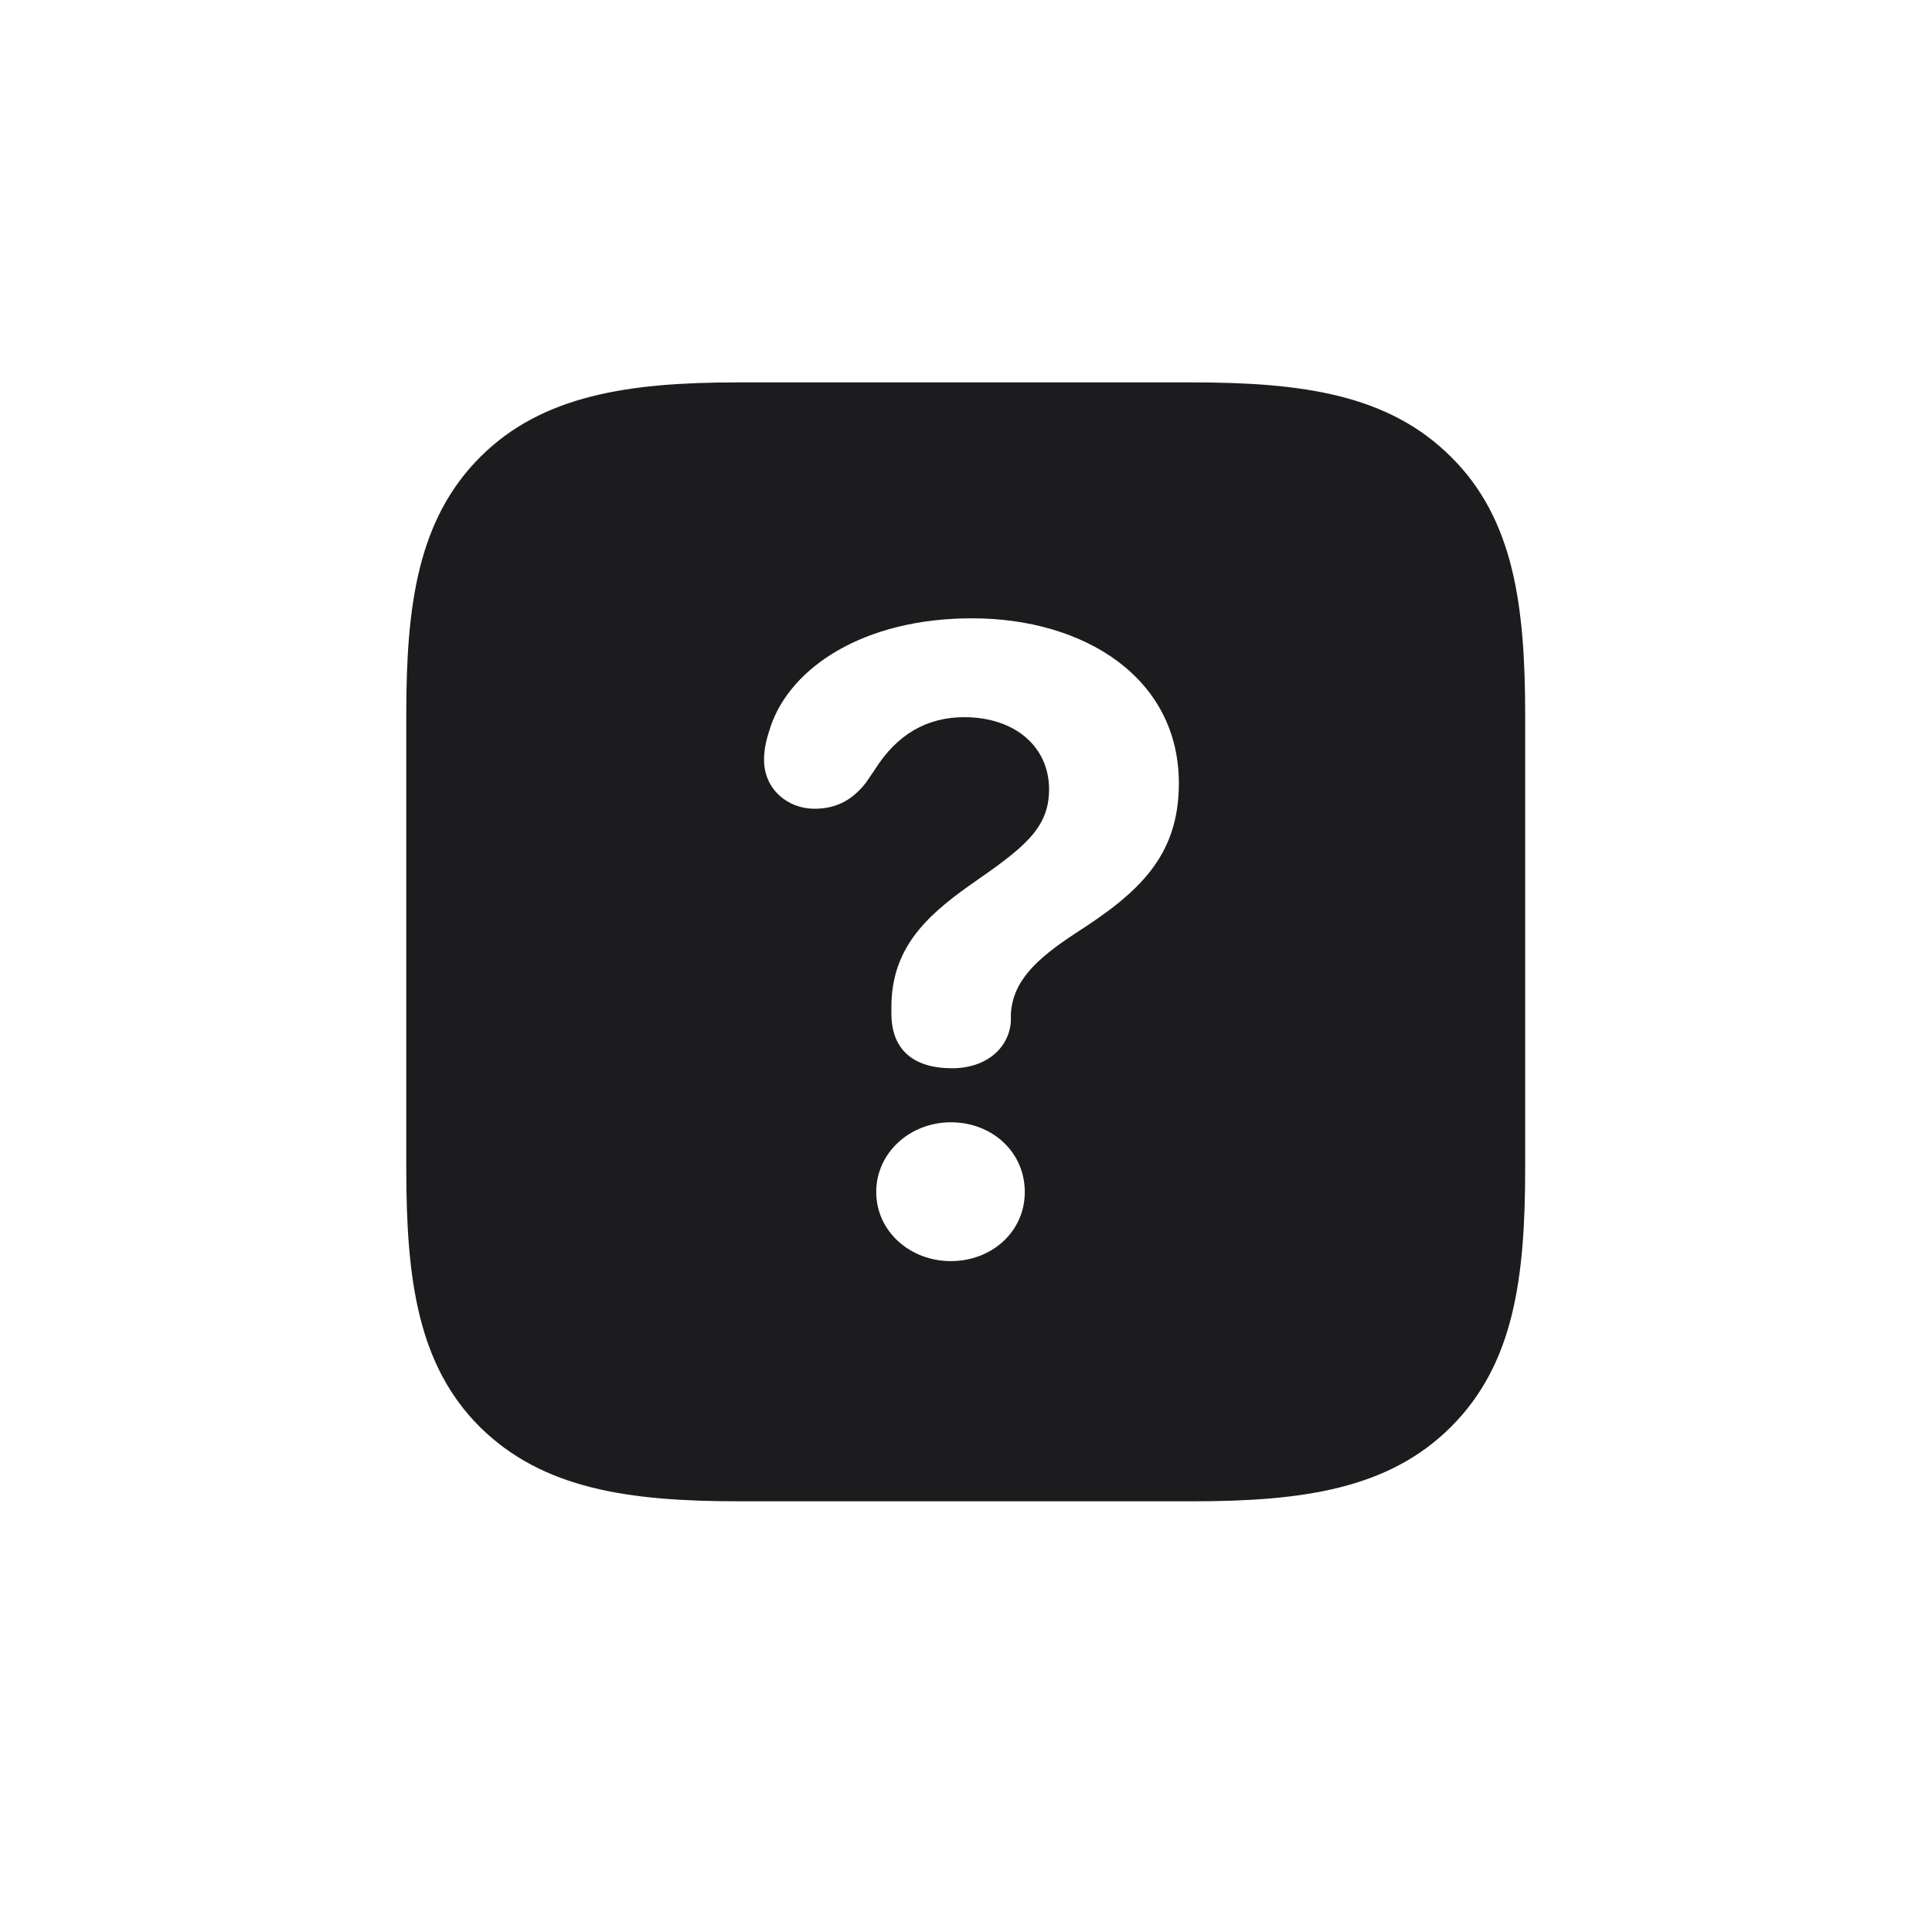 <svg width="28" height="28" viewBox="0 0 28 28" fill="none" xmlns="http://www.w3.org/2000/svg">
<path d="M21.031 6.623C20.126 5.718 18.878 5.542 17.278 5.542H10.687C9.113 5.542 7.856 5.727 6.96 6.623C6.055 7.528 5.888 8.768 5.888 10.35V16.933C5.888 18.541 6.055 19.78 6.951 20.677C7.865 21.582 9.113 21.758 10.713 21.758H17.278C18.878 21.758 20.126 21.582 21.031 20.677C21.936 19.771 22.104 18.541 22.104 16.933V10.367C22.104 8.768 21.936 7.52 21.031 6.623ZM13.798 15.482C13.235 15.482 12.919 15.21 12.919 14.691V14.595C12.919 13.76 13.402 13.294 14.044 12.837C14.817 12.301 15.204 12.02 15.204 11.44C15.204 10.824 14.712 10.394 13.974 10.394C13.429 10.394 12.998 10.648 12.682 11.149L12.55 11.343C12.365 11.58 12.137 11.721 11.803 11.721C11.425 11.721 11.073 11.448 11.073 11.009C11.073 10.833 11.117 10.684 11.17 10.525C11.46 9.673 12.515 8.961 14.088 8.961C15.714 8.961 17.085 9.822 17.085 11.352C17.085 12.415 16.496 12.942 15.591 13.523C15.002 13.909 14.677 14.226 14.65 14.7C14.65 14.735 14.65 14.771 14.65 14.806C14.624 15.184 14.299 15.482 13.798 15.482ZM13.78 18.277C13.191 18.277 12.699 17.847 12.699 17.275C12.699 16.704 13.191 16.265 13.78 16.265C14.378 16.265 14.852 16.695 14.852 17.275C14.852 17.855 14.369 18.277 13.78 18.277Z" fill="#1C1C1E"/>
</svg>
